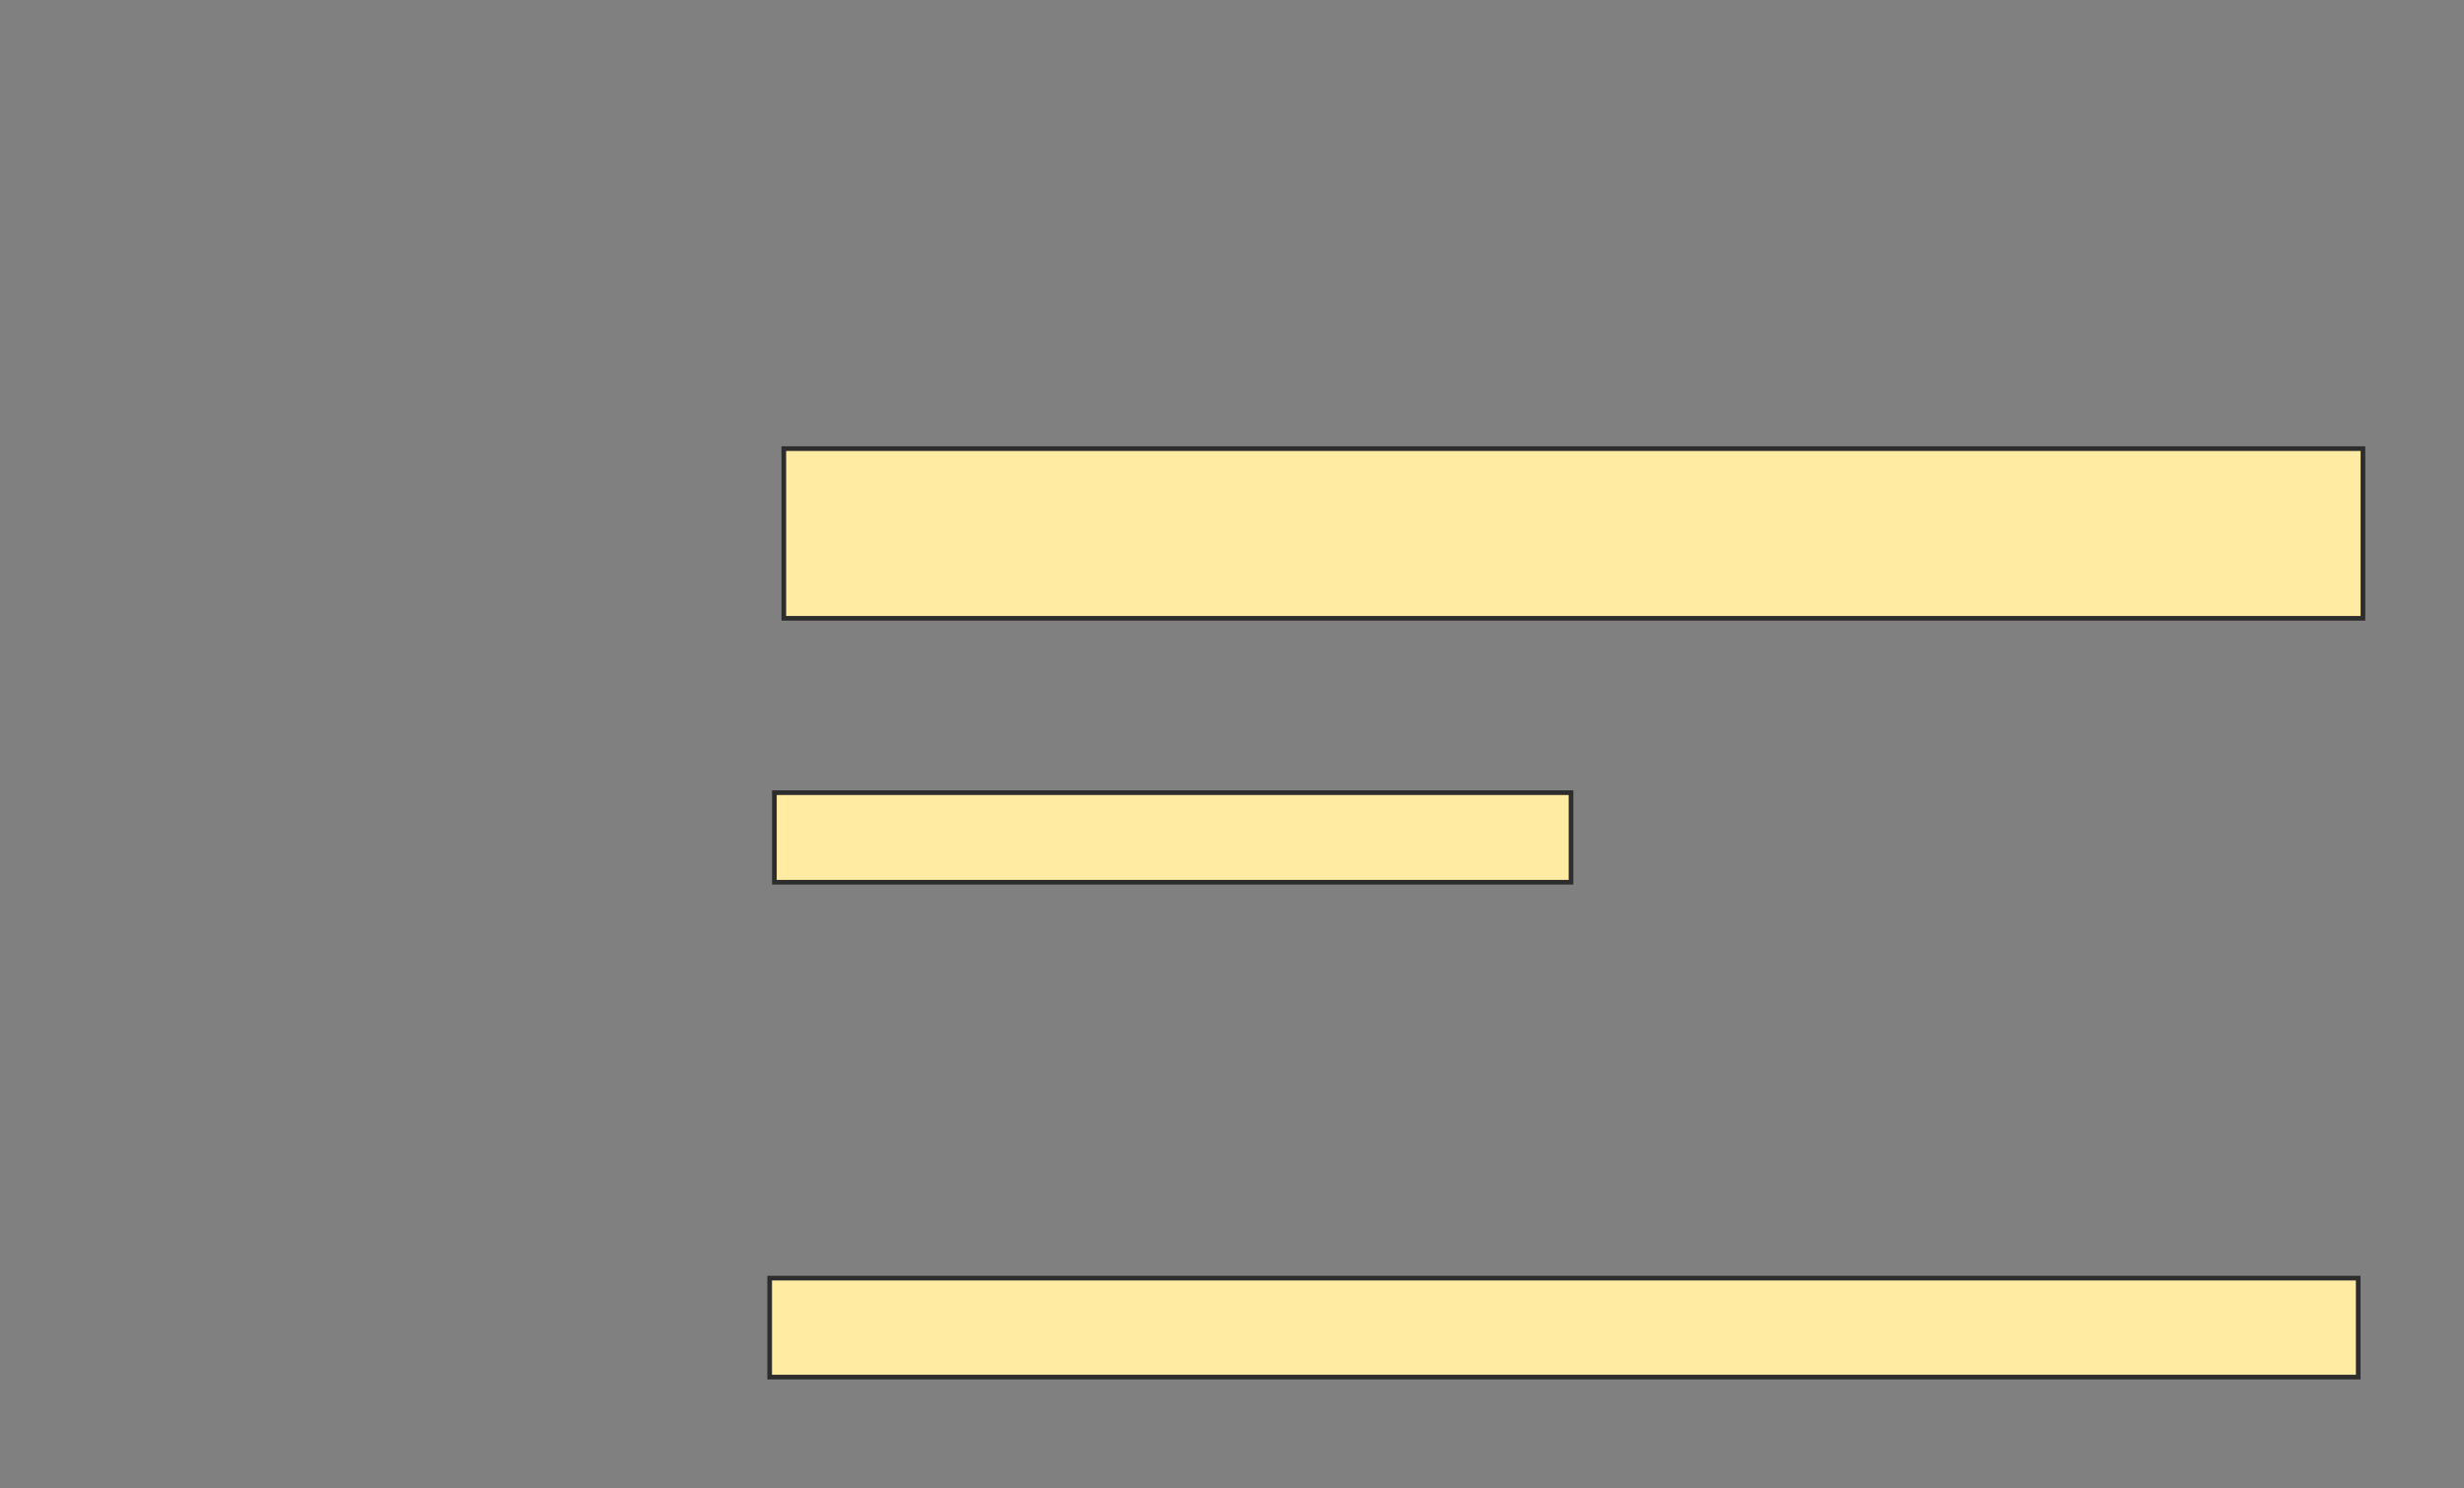 <svg xmlns="http://www.w3.org/2000/svg" width="528" height="319">
 <rect width="100%" height="100%" fill="#808080" stroke="none"/>
 <!-- Created with Image Occlusion Enhanced -->
 <g>
  <title>Labels</title>
 </g>
 <g>
  <title>Masks</title>
  <rect id="1cf8de93ac5c45a6933d243a09a7c3b4-oa-1" height="36.364" width="338.384" y="96.152" x="167.96" stroke="#2D2D2D" fill="#FFEBA2"/>
  <rect id="1cf8de93ac5c45a6933d243a09a7c3b4-oa-2" height="19.192" width="170.707" y="169.889" x="165.939" stroke="#2D2D2D" fill="#FFEBA2"/>
  <rect id="1cf8de93ac5c45a6933d243a09a7c3b4-oa-3" height="21.212" width="340.404" y="273.929" x="164.929" stroke="#2D2D2D" fill="#FFEBA2"/>
 </g>
</svg>